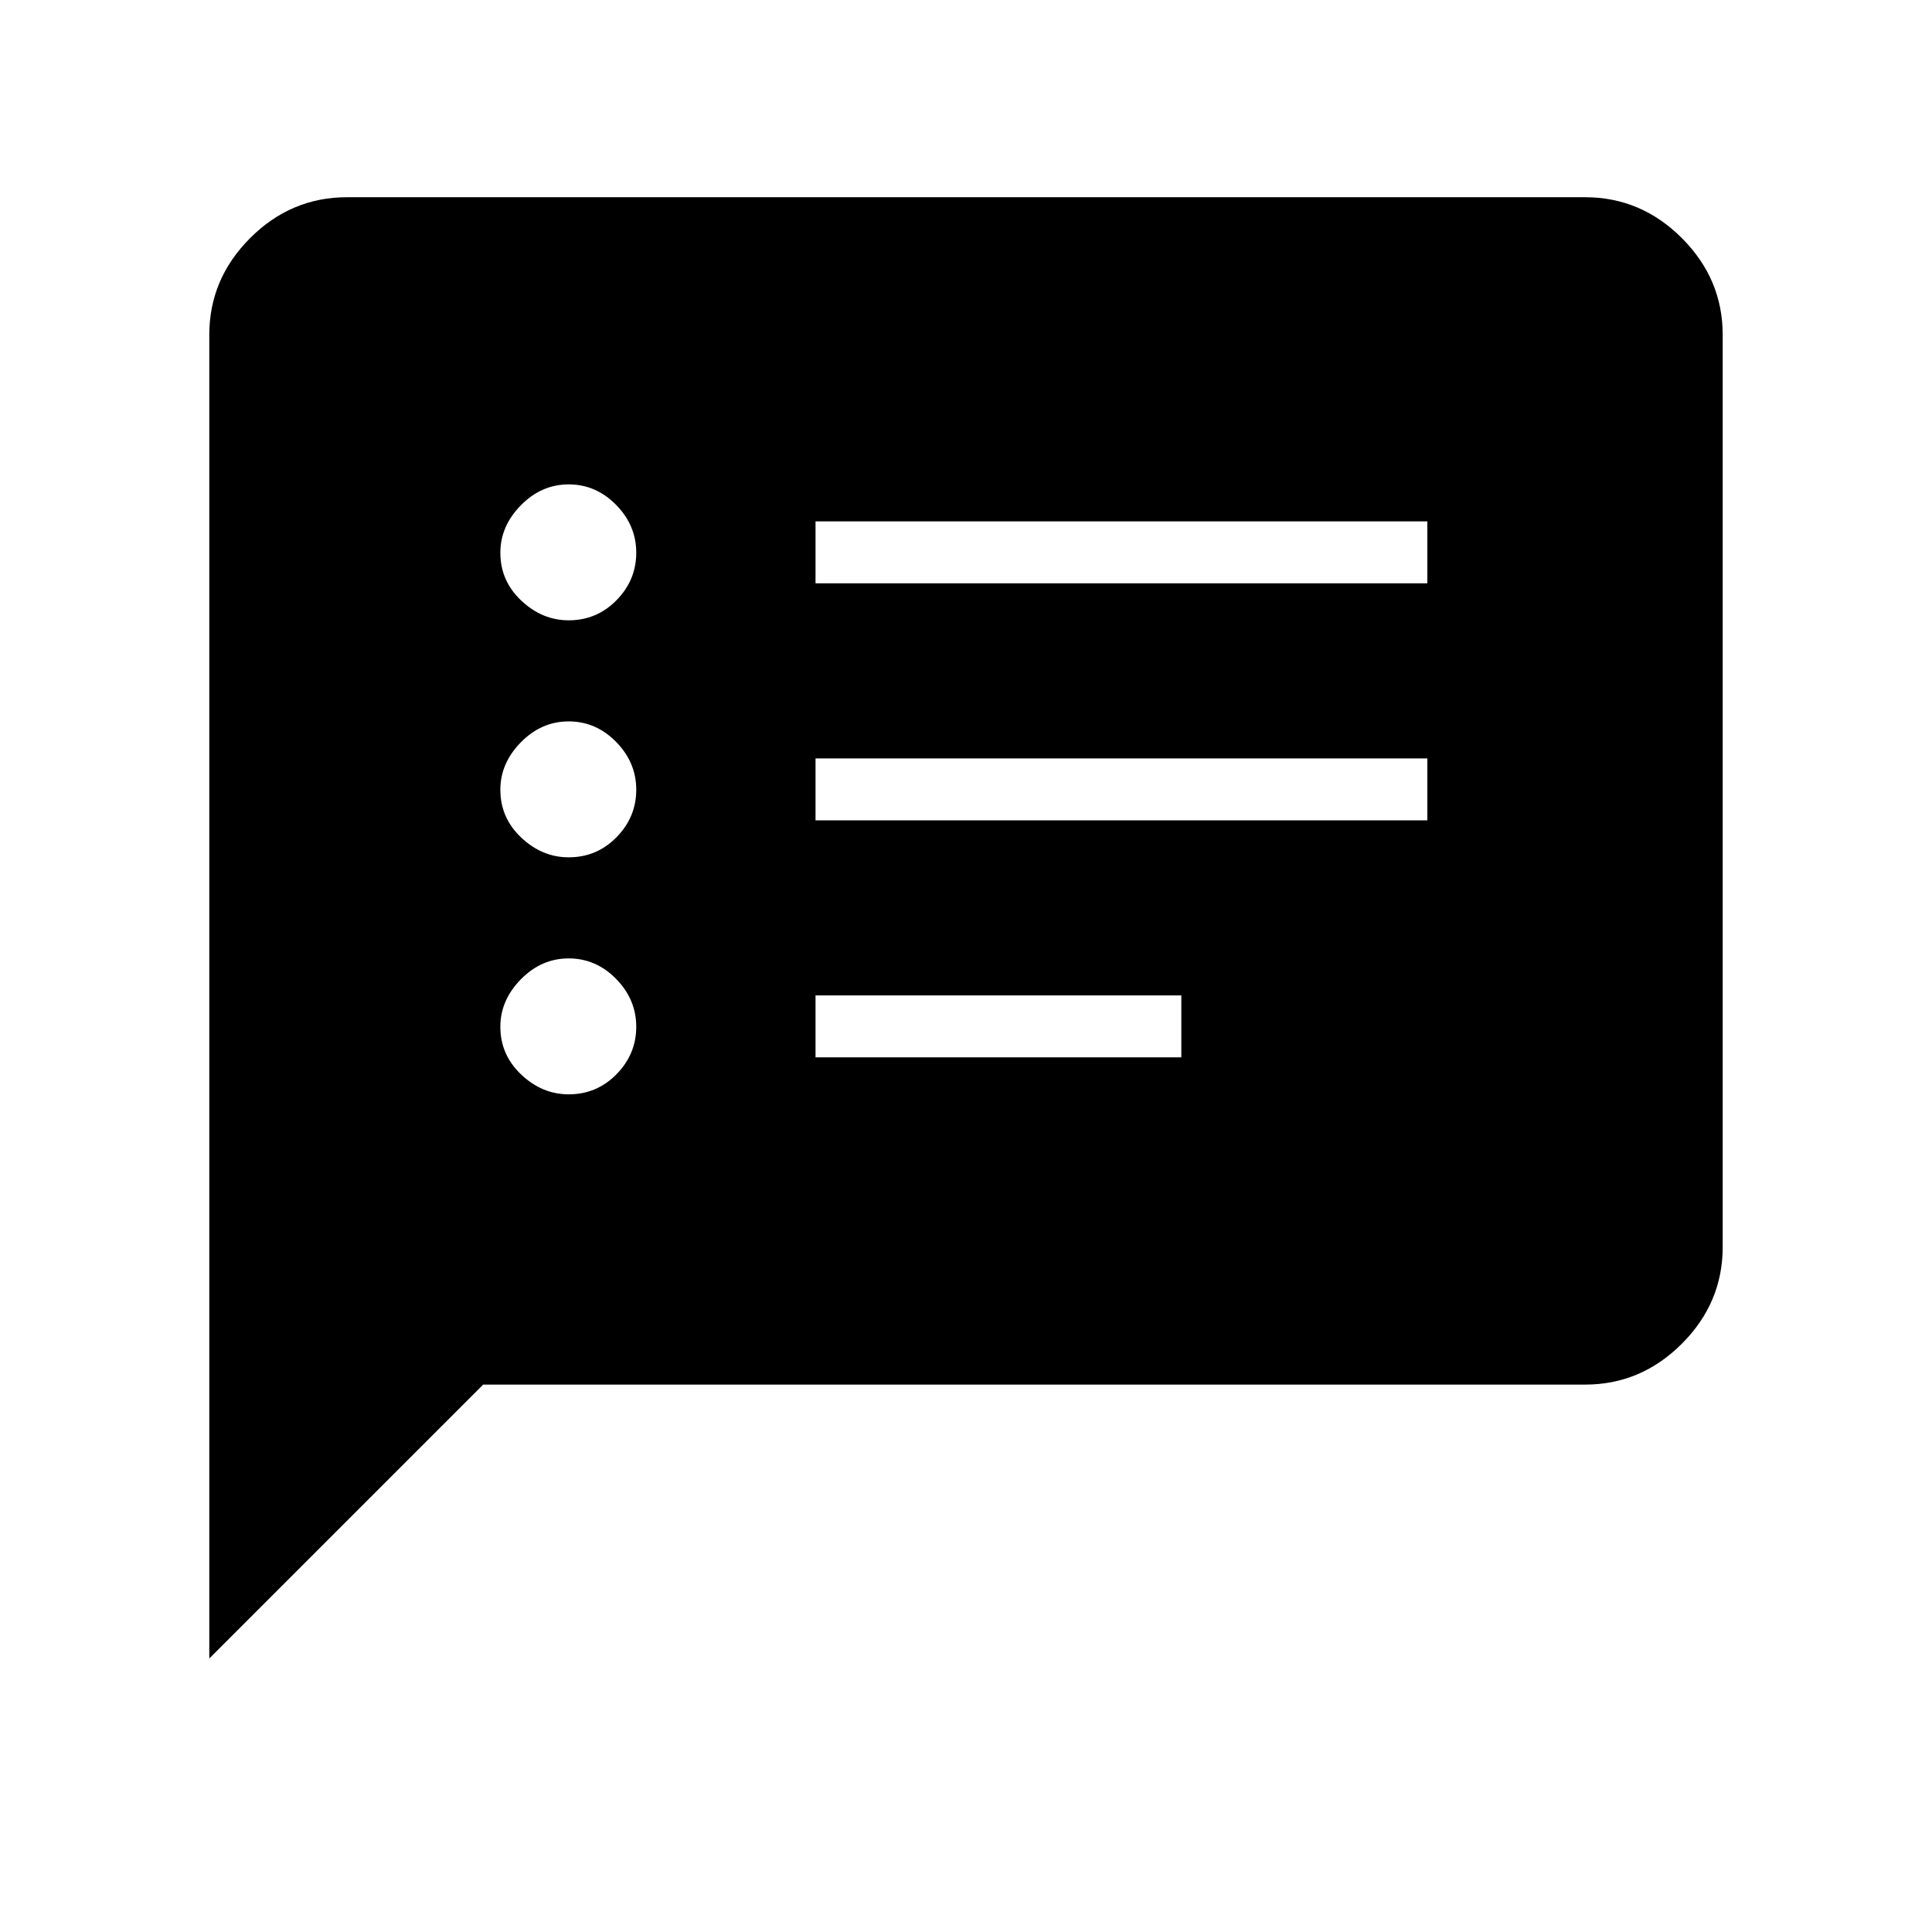 <svg xmlns="http://www.w3.org/2000/svg" height="48" viewBox="0 -960 960 960" width="48"><path d="M282.58-416.23q13.96 0 23.77-10 9.8-10 9.8-23.58 0-13.57-10-23.77-10-10.19-23.57-10.19-13.58 0-23.77 10.39-10.19 10.38-10.19 23.57 0 13.96 10.38 23.77 10.39 9.81 23.58 9.81Zm0-117.77q13.96 0 23.77-10 9.8-10 9.8-23.58 0-13.57-10-23.77-10-10.19-23.57-10.19-13.58 0-23.77 10.39-10.19 10.38-10.19 23.57 0 13.96 10.38 23.77 10.39 9.81 23.58 9.81Zm0-117.77q13.96 0 23.77-10 9.8-10 9.8-23.58 0-13.57-10-23.77-10-10.19-23.57-10.19-13.58 0-23.77 10.39-10.19 10.38-10.19 23.57 0 13.97 10.38 23.77 10.39 9.81 23.58 9.81Zm122.65 217.15H587v-30.76H405.23v30.76Zm0-117.76h304v-30.77h-304v30.77Zm0-117.77h304v-30.77h-304v30.77ZM104-135.92v-657.7q0-27.78 20.3-48.08 20.3-20.3 48.08-20.3h615.24q27.78 0 48.08 20.3 20.3 20.3 20.3 48.08v453.24q0 27.78-20.3 48.08-20.3 20.3-48.08 20.3H240.08L104-135.92Z"/></svg>